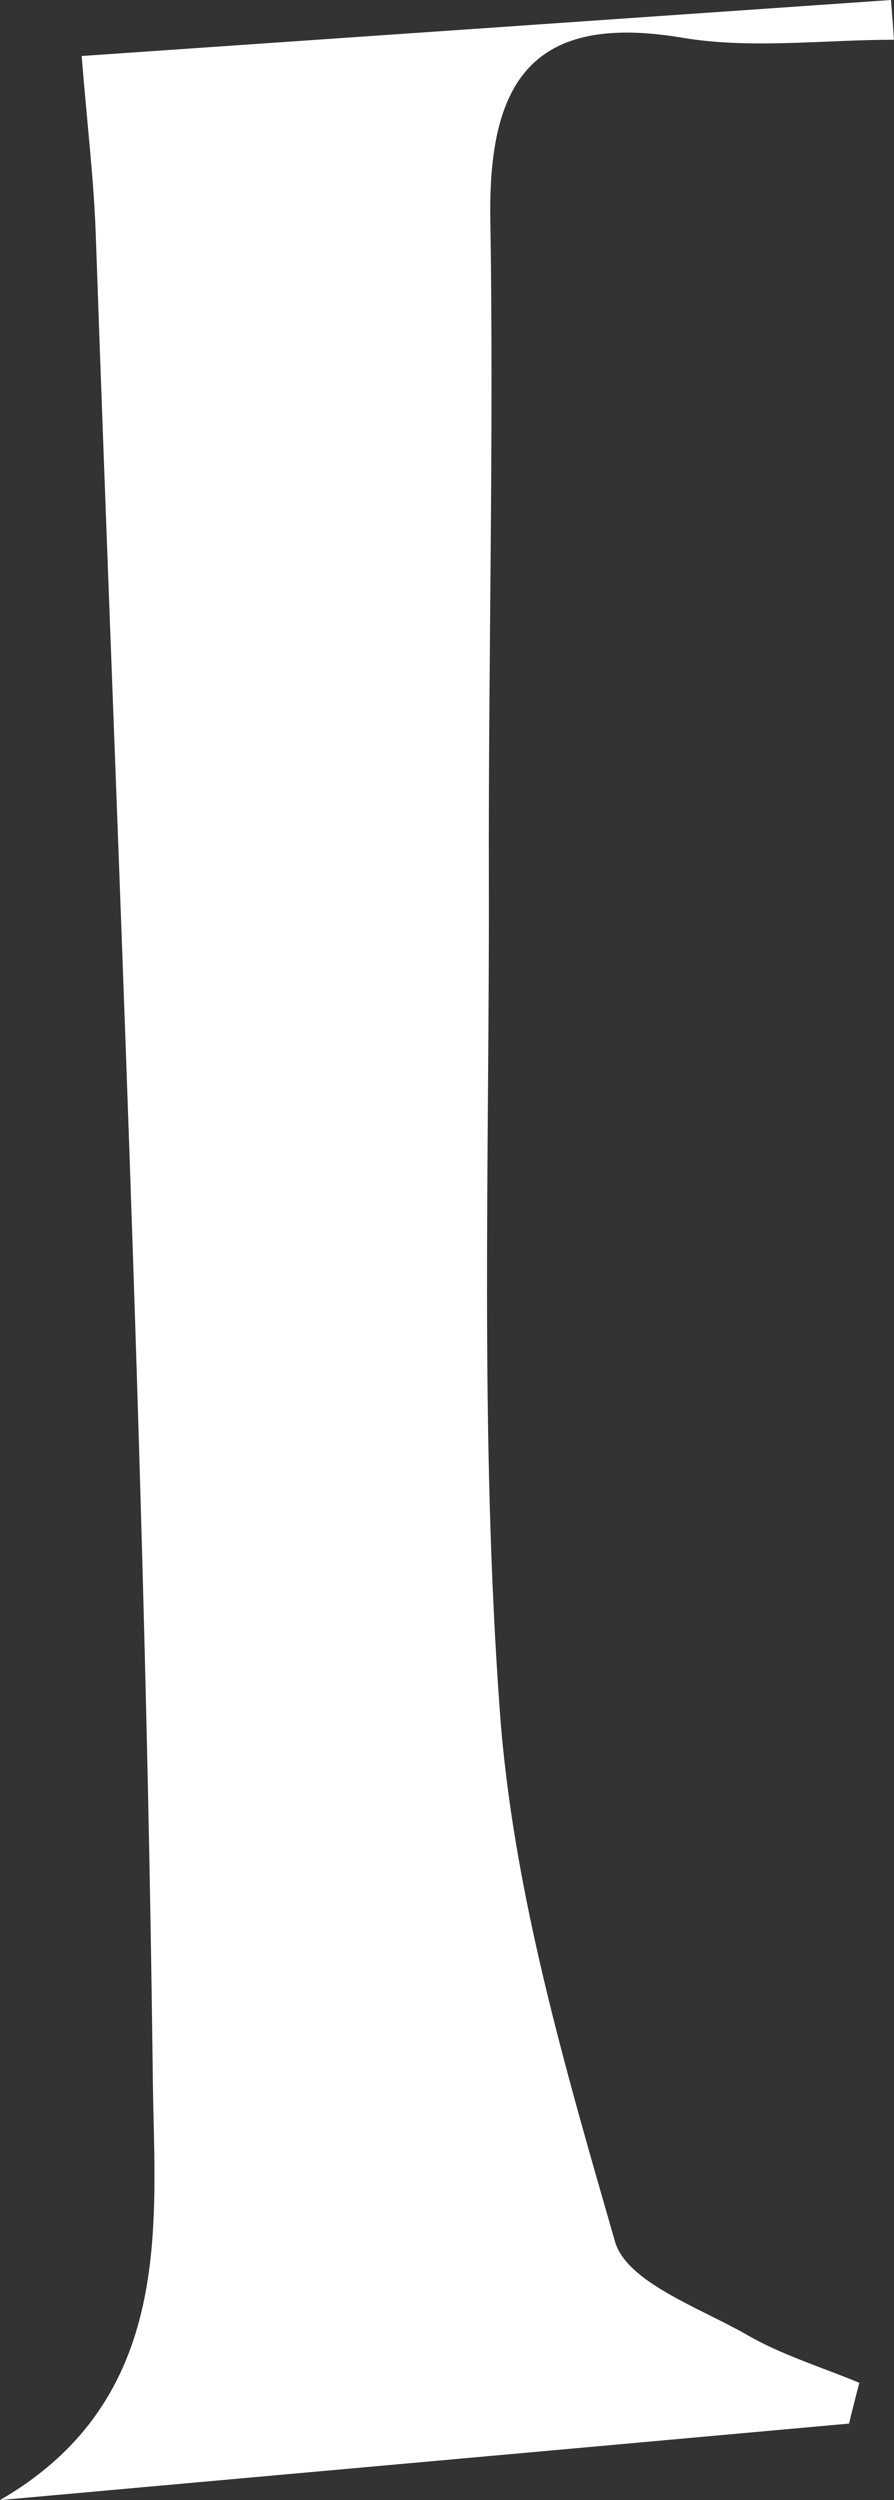 <?xml version="1.0" encoding="UTF-8"?>
<svg id="_레이어_2" data-name="레이어 2" xmlns="http://www.w3.org/2000/svg" viewBox="0 0 35.79 100">
  <rect x="0" y="0" width="35.79" height="100" fill="#333333" stroke="none"/>
  <defs>
    <style>
      .cls-1 {
        fill: #fff;
        stroke-width: 0px;
      }
    </style>
  </defs>
  <g id="_레이어_1-2" data-name="레이어 1">
    <path class="cls-1" d="M3.27,2.24C14.6,1.46,25.14.73,35.67,0c.04.53.08,1.06.12,1.59-2.83,0-5.72.38-8.47-.08-6.04-1.02-7.78,1.79-7.69,7.26.14,8.76-.08,17.52-.06,26.28.03,11.14-.37,22.31.44,33.4.52,7.16,2.61,14.26,4.61,21.21.47,1.63,3.38,2.64,5.28,3.73,1.4.81,2.99,1.29,4.5,1.92-.14.54-.28,1.09-.41,1.63-11.16,1.01-22.32,2.01-33.99,3.06,7.01-4.05,6.19-11.06,6.12-16.72-.29-24.67-1.43-49.33-2.29-74-.08-2.16-.34-4.31-.56-7.03Z"/>
  </g>
</svg>